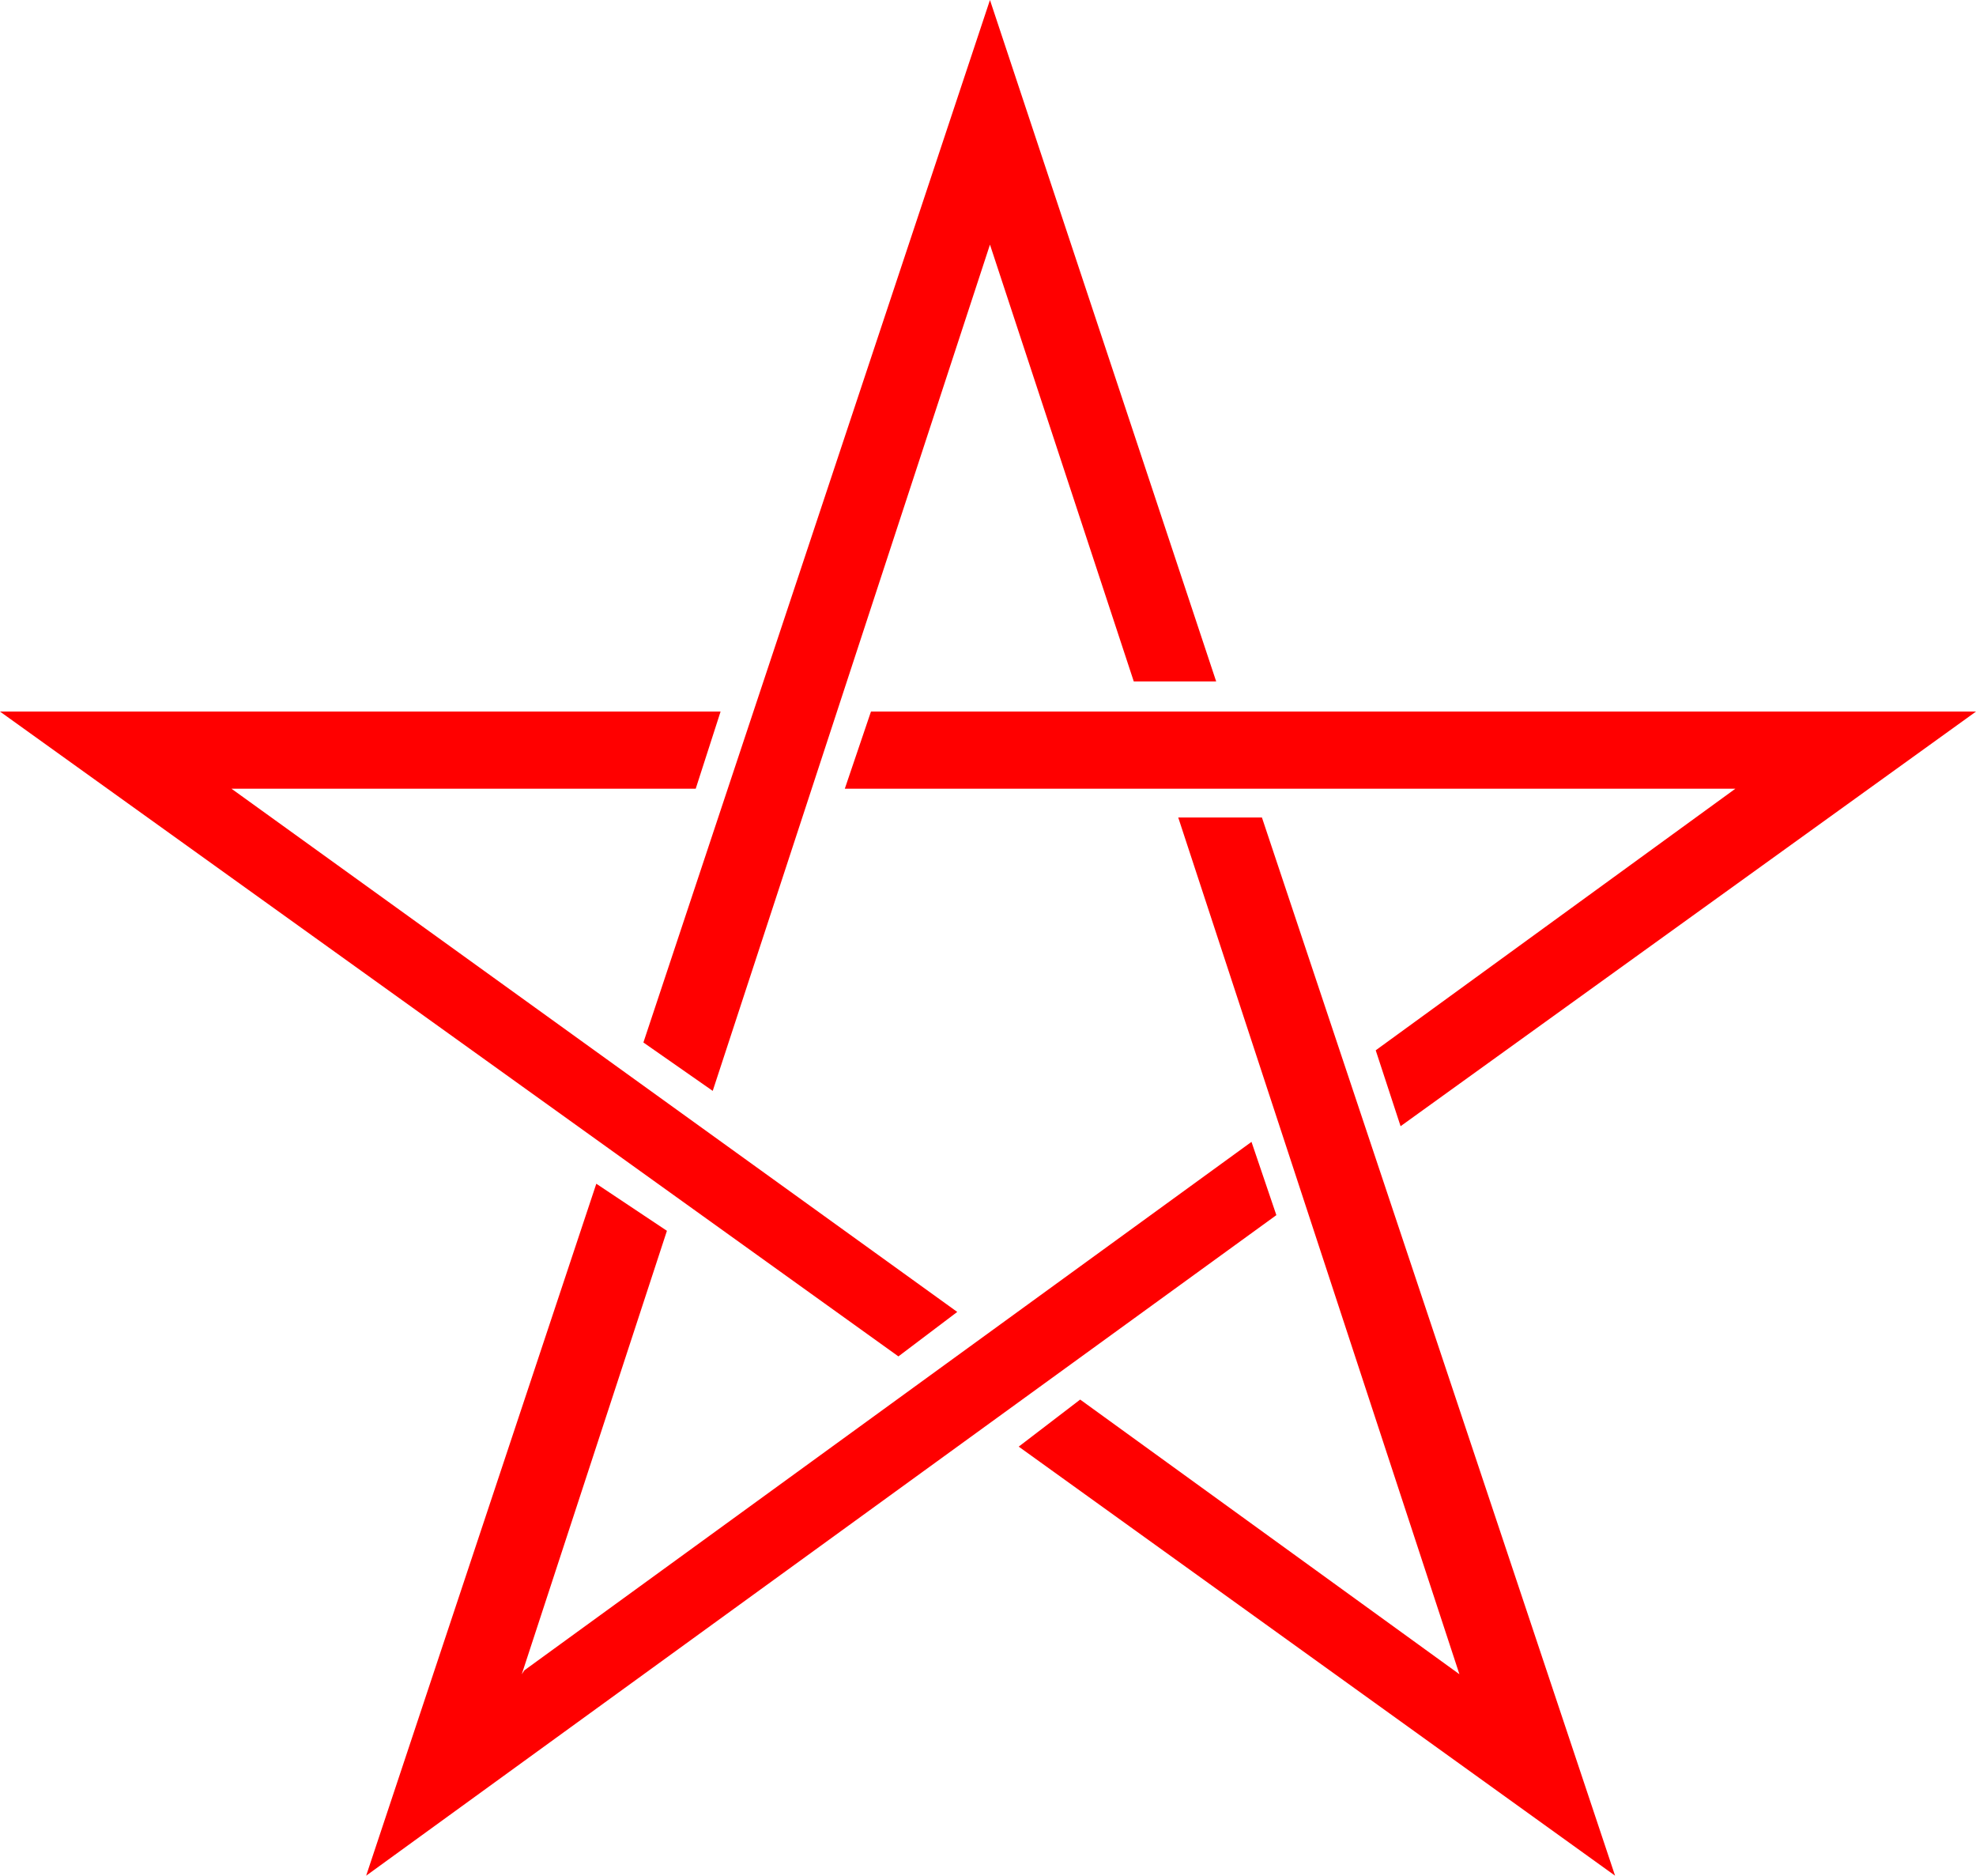 <?xml version="1.0" encoding="utf-8"?>
<!DOCTYPE svg PUBLIC "-//W3C//DTD SVG 1.1//EN" "http://www.w3.org/Graphics/SVG/1.1/DTD/svg11.dtd">
<svg width="44.268" height="42.012" xmlns="http://www.w3.org/2000/svg" xmlns:xlink="http://www.w3.org/1999/xlink" xmlns:xml="http://www.w3.org/XML/1998/namespace" version="1.1">
  <g>
    <g>
      <path style="fill:#FF0000;fill-opacity:1" d="M28.037,25.576L28.594,27.217 8.203,42.012 13.359,26.514 14.941,27.568 11.689,37.5 11.748,37.412 28.037,25.576z M26.396,18.311L28.271,18.311 36.182,42.012 22.822,32.402 24.199,31.348 32.695,37.5 26.396,18.311z M19.512,15.938L44.268,15.938 31.377,25.225 30.82,23.525 38.877,17.666 18.926,17.666 19.512,15.938z M0,15.938L16.143,15.938 15.586,17.666 5.186,17.666 21.445,29.385 20.127,30.381 0,15.938z M22.178,0L27.246,15.264 25.4,15.264 22.178,5.479 15.967,24.434 14.414,23.35 22.178,0z" />
    </g>
  </g>
</svg>